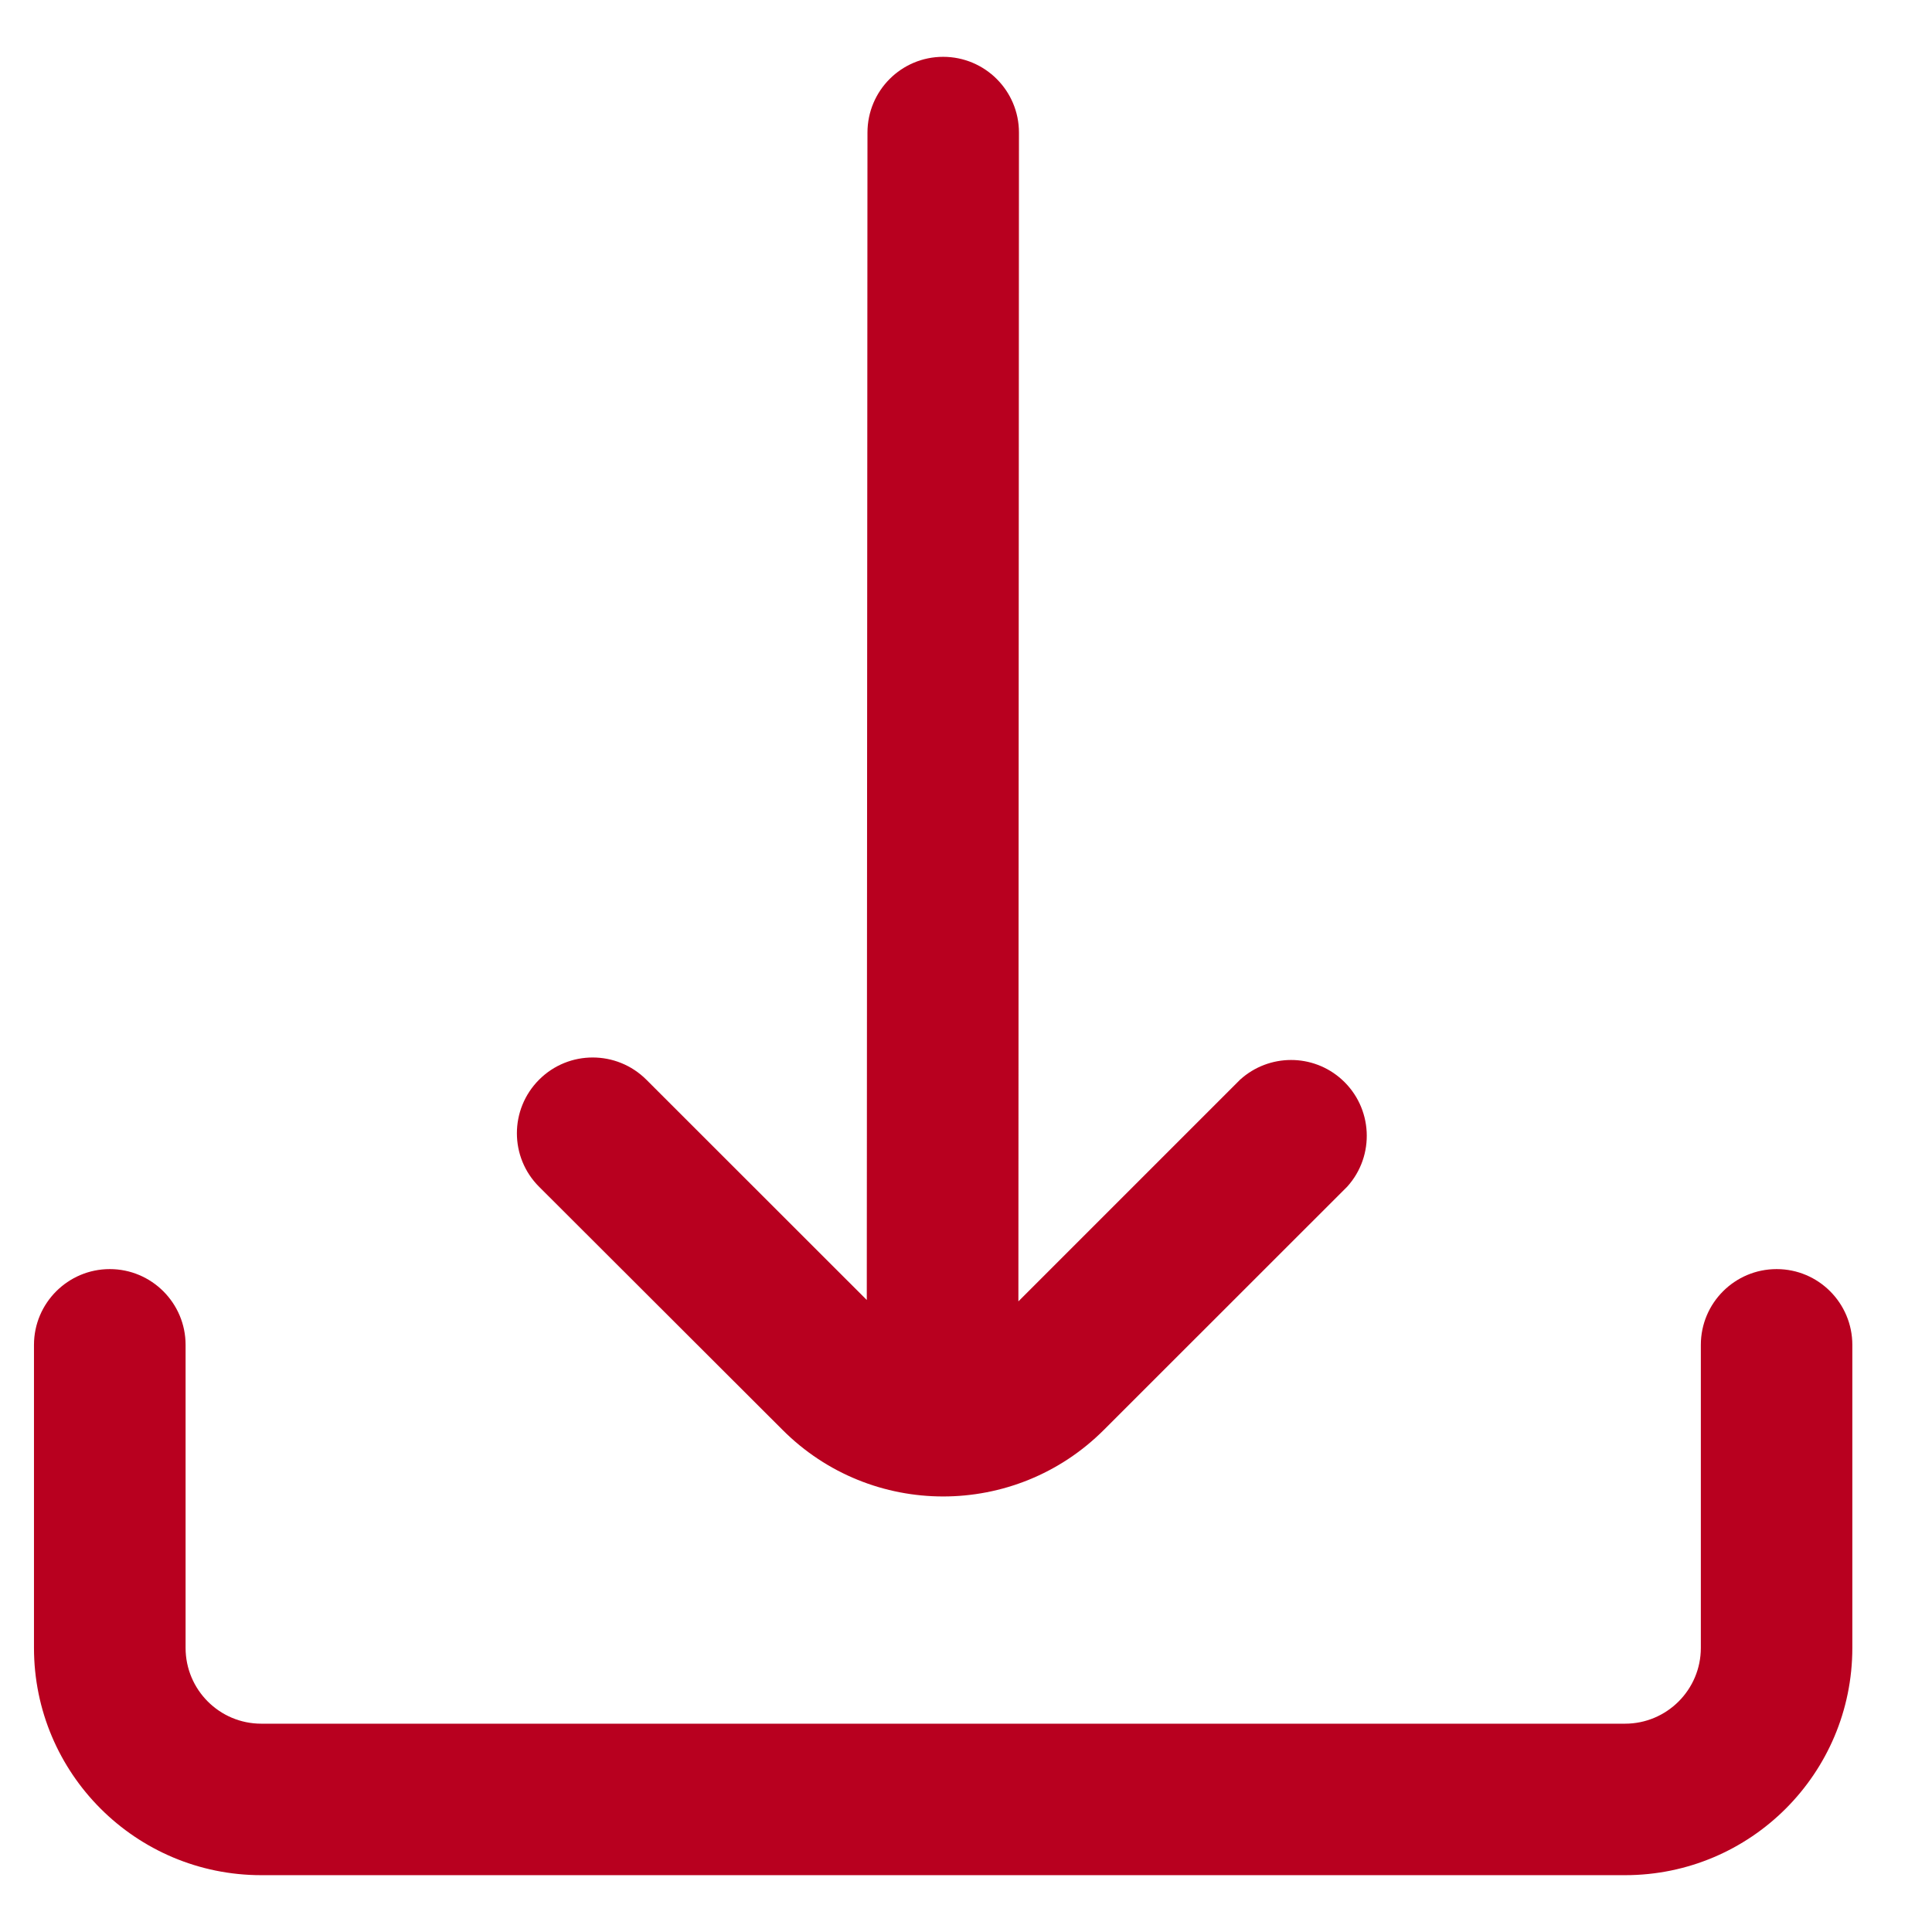 <svg width="17" height="17" viewBox="0 0 17 17" fill="none" xmlns="http://www.w3.org/2000/svg">
<g clipPath="url(#clip0_28_2086)">
<path d="M6.885 12.581C7.665 13.363 8.932 13.363 9.713 12.582C9.713 12.582 9.714 12.582 9.714 12.581L11.855 10.441C12.101 10.168 12.08 9.746 11.807 9.499C11.553 9.269 11.166 9.27 10.912 9.5L8.961 11.451L8.966 1.167C8.966 0.798 8.667 0.5 8.299 0.5C7.931 0.5 7.633 0.798 7.633 1.167L7.627 11.439L5.687 9.5C5.426 9.24 5.004 9.24 4.744 9.5C4.483 9.761 4.483 10.183 4.744 10.443L6.885 12.581Z" fill="#B8001F"/>
<path d="M15.633 11.167C15.264 11.167 14.966 11.466 14.966 11.834V14.5C14.966 14.868 14.667 15.167 14.299 15.167H2.299C1.931 15.167 1.633 14.868 1.633 14.5V11.834C1.633 11.466 1.334 11.167 0.966 11.167C0.598 11.167 0.299 11.466 0.299 11.834V14.5C0.299 15.605 1.195 16.5 2.299 16.5H14.299C15.404 16.5 16.299 15.605 16.299 14.5V11.834C16.299 11.466 16.001 11.167 15.633 11.167Z" fill="#B8001F"/>
</g>
<defs>
<clipPath id="clip0_28_2086">
<rect width="16" height="16" fill="white" transform="translate(0.299 0.5)"/>
</clipPath>
</defs>
</svg>
